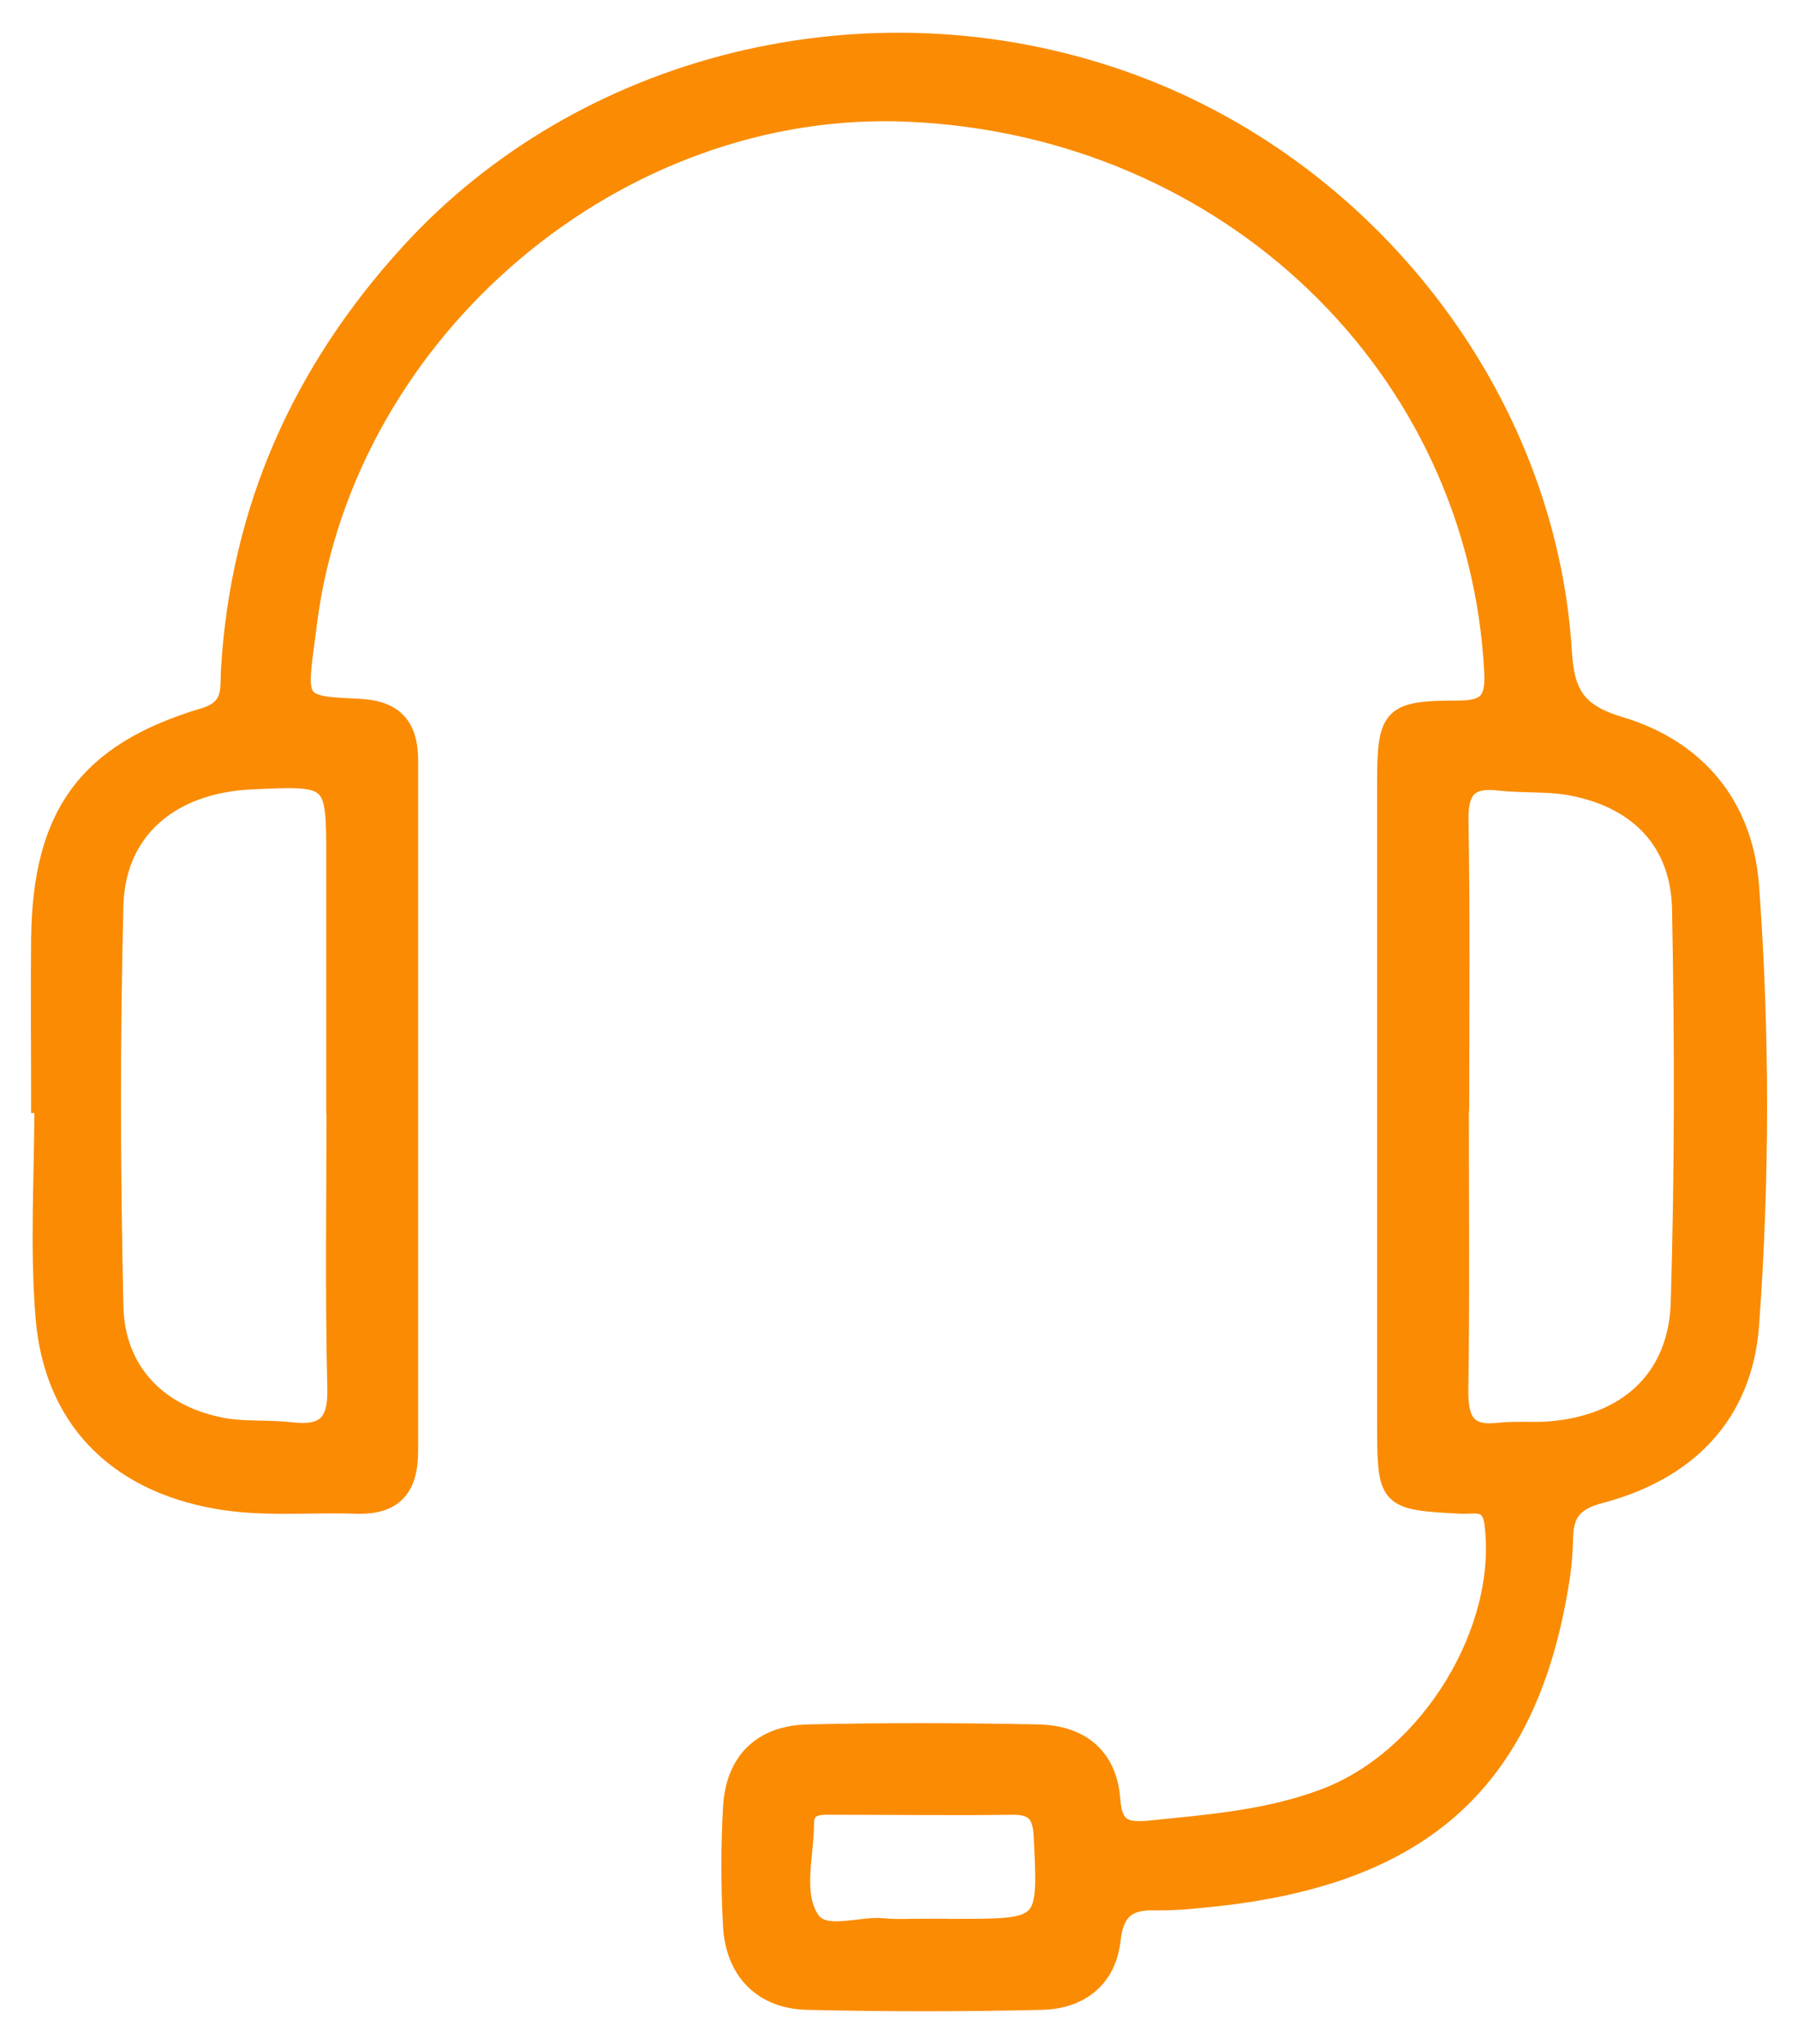 <svg width="22" height="25" viewBox="0 0 22 25" fill="none" xmlns="http://www.w3.org/2000/svg">
<path d="M0.481 13.508C0.481 12.829 0.474 12.151 0.481 11.473C0.501 9.961 1.052 9.19 2.49 8.76C2.844 8.656 2.79 8.423 2.803 8.203C2.918 6.23 3.675 4.54 4.995 3.09C7.134 0.74 10.628 -0.116 13.718 0.959C16.736 2.008 18.945 4.846 19.134 7.98C19.165 8.491 19.312 8.711 19.816 8.864C20.769 9.146 21.352 9.849 21.424 10.841C21.554 12.627 21.554 14.42 21.424 16.206C21.343 17.314 20.648 18.006 19.588 18.286C19.27 18.369 19.153 18.506 19.148 18.808C19.145 18.999 19.127 19.19 19.095 19.378C18.694 21.841 17.353 23.006 14.662 23.239C14.488 23.259 14.314 23.268 14.14 23.267C13.808 23.254 13.649 23.371 13.611 23.732C13.557 24.211 13.218 24.472 12.75 24.483C11.794 24.506 10.838 24.506 9.881 24.483C9.329 24.473 8.979 24.121 8.947 23.561C8.92 23.074 8.92 22.587 8.947 22.1C8.982 21.532 9.315 21.205 9.886 21.192C10.826 21.17 11.765 21.173 12.704 21.192C13.226 21.203 13.57 21.479 13.608 22.013C13.632 22.358 13.779 22.397 14.074 22.367C14.805 22.293 15.53 22.237 16.221 21.972C17.486 21.487 18.43 19.928 18.263 18.632C18.226 18.348 18.034 18.424 17.88 18.415C16.976 18.37 16.951 18.349 16.95 17.448C16.95 14.822 16.95 12.196 16.95 9.571C16.95 8.75 17.016 8.667 17.836 8.669C18.178 8.669 18.278 8.576 18.261 8.226C18.074 4.5 15.026 1.567 11.132 1.39C7.577 1.22 4.254 4.023 3.782 7.595C3.772 7.681 3.76 7.768 3.749 7.853C3.649 8.603 3.649 8.614 4.39 8.647C4.824 8.666 5.016 8.869 5.016 9.299C5.016 12.117 5.016 14.934 5.016 17.752C5.016 18.209 4.822 18.431 4.358 18.415C3.785 18.395 3.21 18.458 2.64 18.354C1.411 18.135 0.636 17.354 0.535 16.113C0.464 15.25 0.521 14.377 0.521 13.505L0.481 13.508ZM4.092 13.53V10.504C4.092 9.508 4.092 9.508 3.071 9.556C2.099 9.602 1.433 10.156 1.41 11.078C1.368 12.711 1.373 14.346 1.41 15.982C1.429 16.776 1.95 17.298 2.733 17.443C3.005 17.491 3.288 17.464 3.568 17.496C3.971 17.543 4.116 17.403 4.105 16.98C4.077 15.825 4.095 14.678 4.095 13.53H4.092ZM17.873 13.53C17.873 14.694 17.884 15.86 17.866 17.024C17.866 17.381 17.964 17.546 18.337 17.502C18.545 17.479 18.754 17.502 18.963 17.485C19.902 17.409 20.515 16.858 20.543 15.931C20.591 14.332 20.59 12.73 20.559 11.131C20.547 10.308 20.047 9.787 19.225 9.631C18.937 9.577 18.635 9.603 18.343 9.57C17.98 9.527 17.862 9.664 17.868 10.032C17.889 11.196 17.877 12.362 17.877 13.528L17.873 13.53ZM11.273 23.57H11.691C12.812 23.57 12.803 23.57 12.748 22.457C12.735 22.187 12.643 22.093 12.382 22.097C11.651 22.107 10.929 22.097 10.203 22.097C10.049 22.097 9.859 22.077 9.86 22.305C9.86 22.7 9.719 23.15 9.925 23.471C10.081 23.713 10.505 23.536 10.808 23.562C10.963 23.579 11.125 23.568 11.276 23.568L11.273 23.57Z" fill="#FA8B02" stroke="#FA8B02" stroke-width="0.2"/>
</svg>
